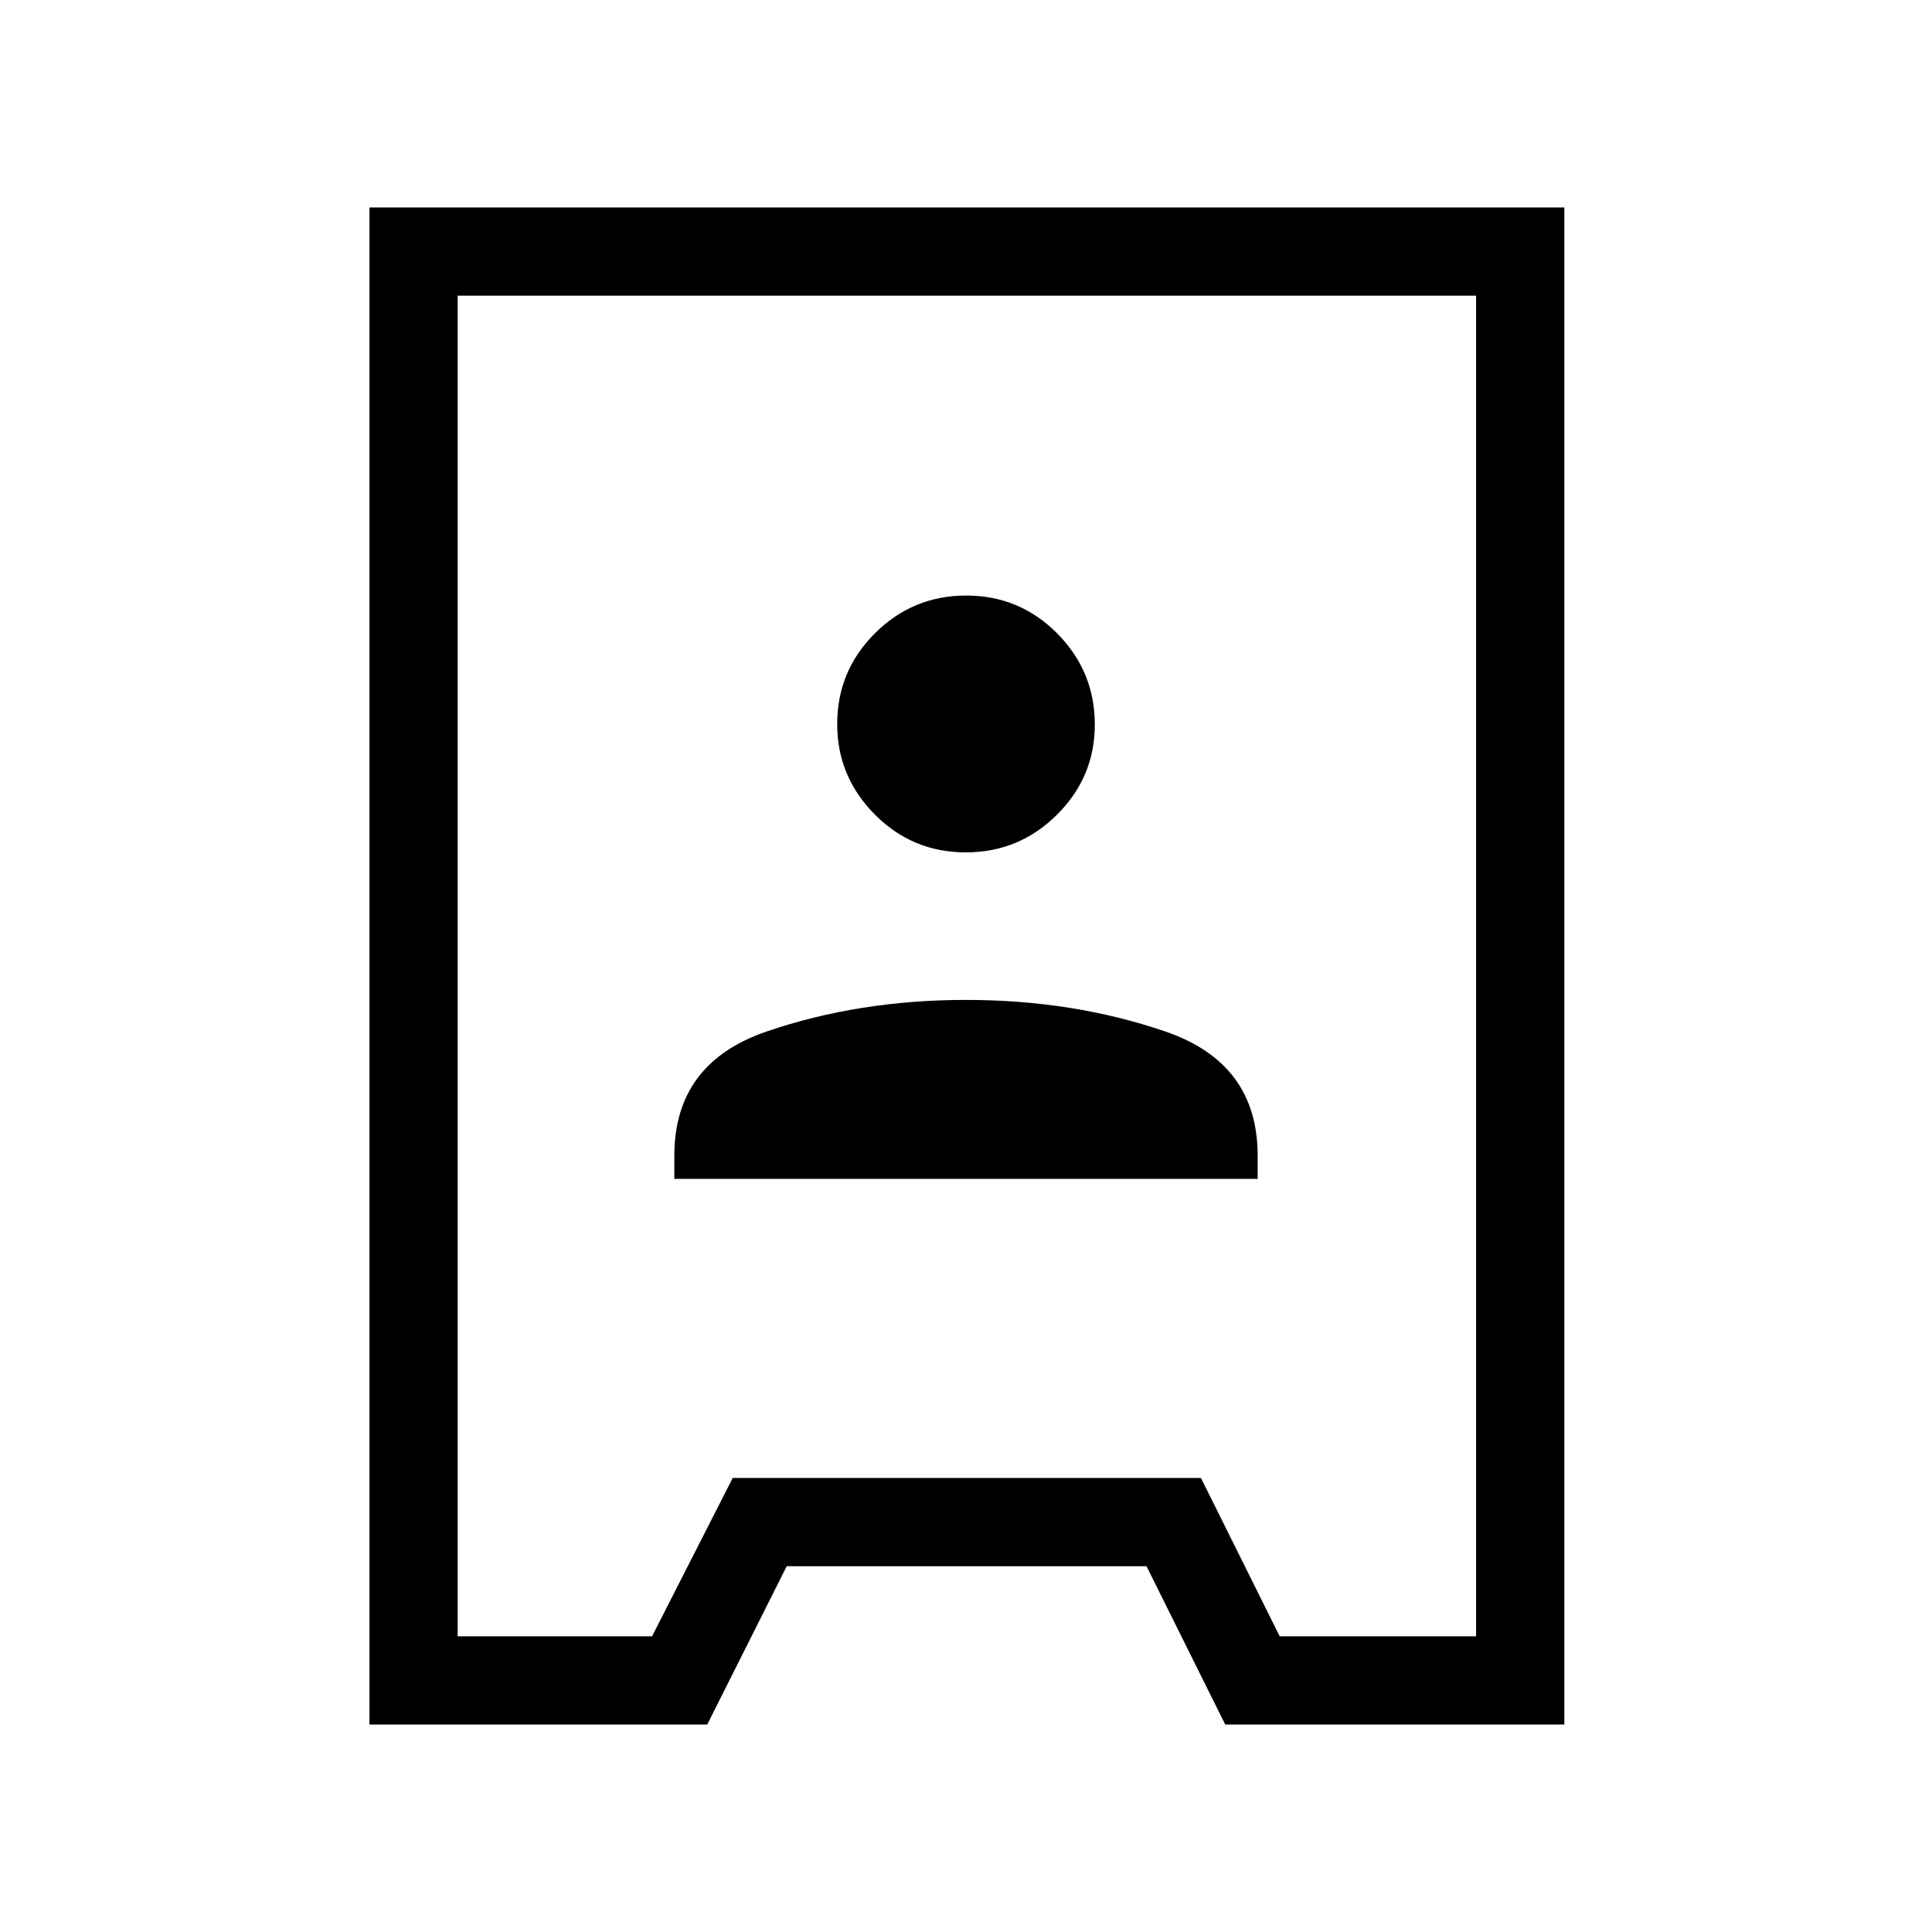 <svg xmlns="http://www.w3.org/2000/svg" height="48" viewBox="0 -960 960 960" width="48"><path d="M183.58-103.08v-753.84h593.73v753.84h-168.5l-39.12-78.69H390.92l-39.5 78.69H183.58Zm43.84-43.84H324l40.09-78.7h232.64l39.15 78.7h97.58v-666.16H227.42v666.16Zm107.66-227.31h289.84v-11.55q0-45.99-45.88-61.68-45.89-15.69-99.04-15.69-53.15 0-99.04 15.68-45.88 15.68-45.88 61.69v11.55Zm144.8-162.23q26.5 0 45.31-18.7Q544-573.85 544-599.96q0-26.49-18.7-45.31-18.69-18.81-45.18-18.81-26.5 0-45.31 18.7Q416-626.69 416-600.19q0 26.11 18.7 44.92 18.69 18.81 45.18 18.81Zm1 56.46Z"/></svg>